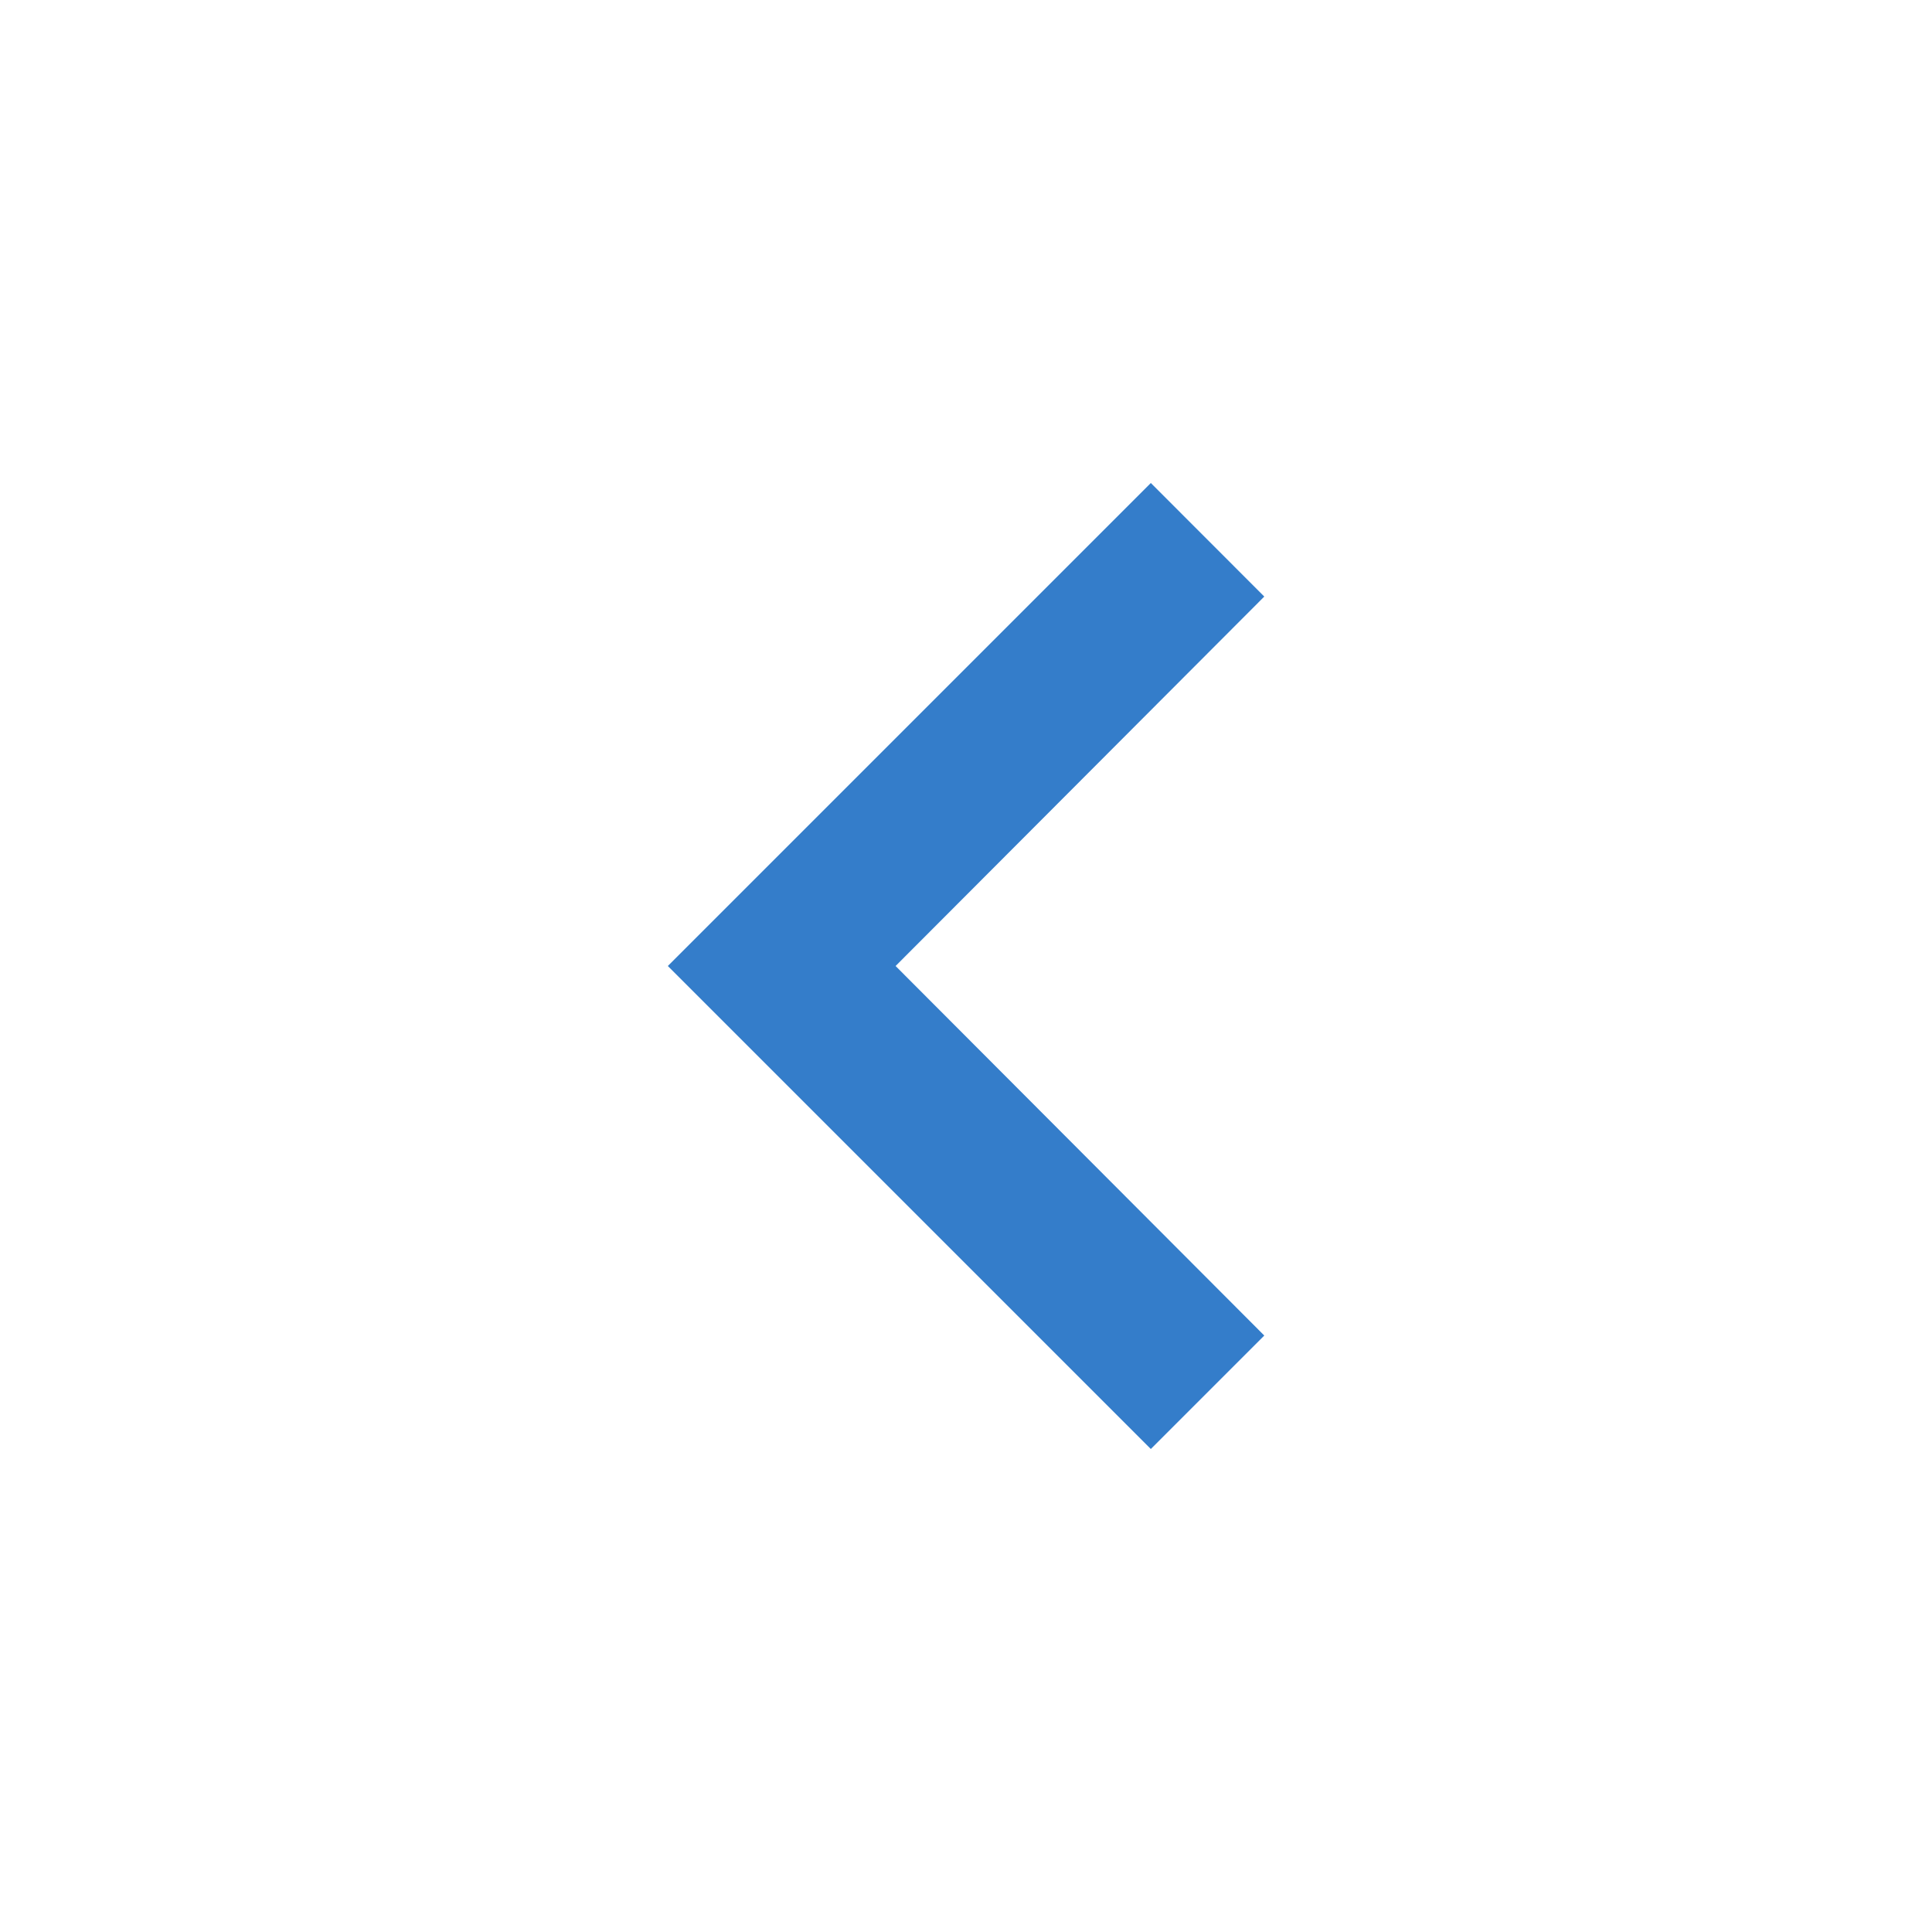 <svg width="18" height="18" viewBox="0 0 18 18" fill="none" xmlns="http://www.w3.org/2000/svg">
<g id="ChevronRightFilled">
<path id="Vector" d="M10.722 13.5L11.779 12.443L8.344 9L11.779 5.558L10.722 4.5L6.222 9L10.722 13.5Z" fill="#347DCA"/>
</g>
</svg>
